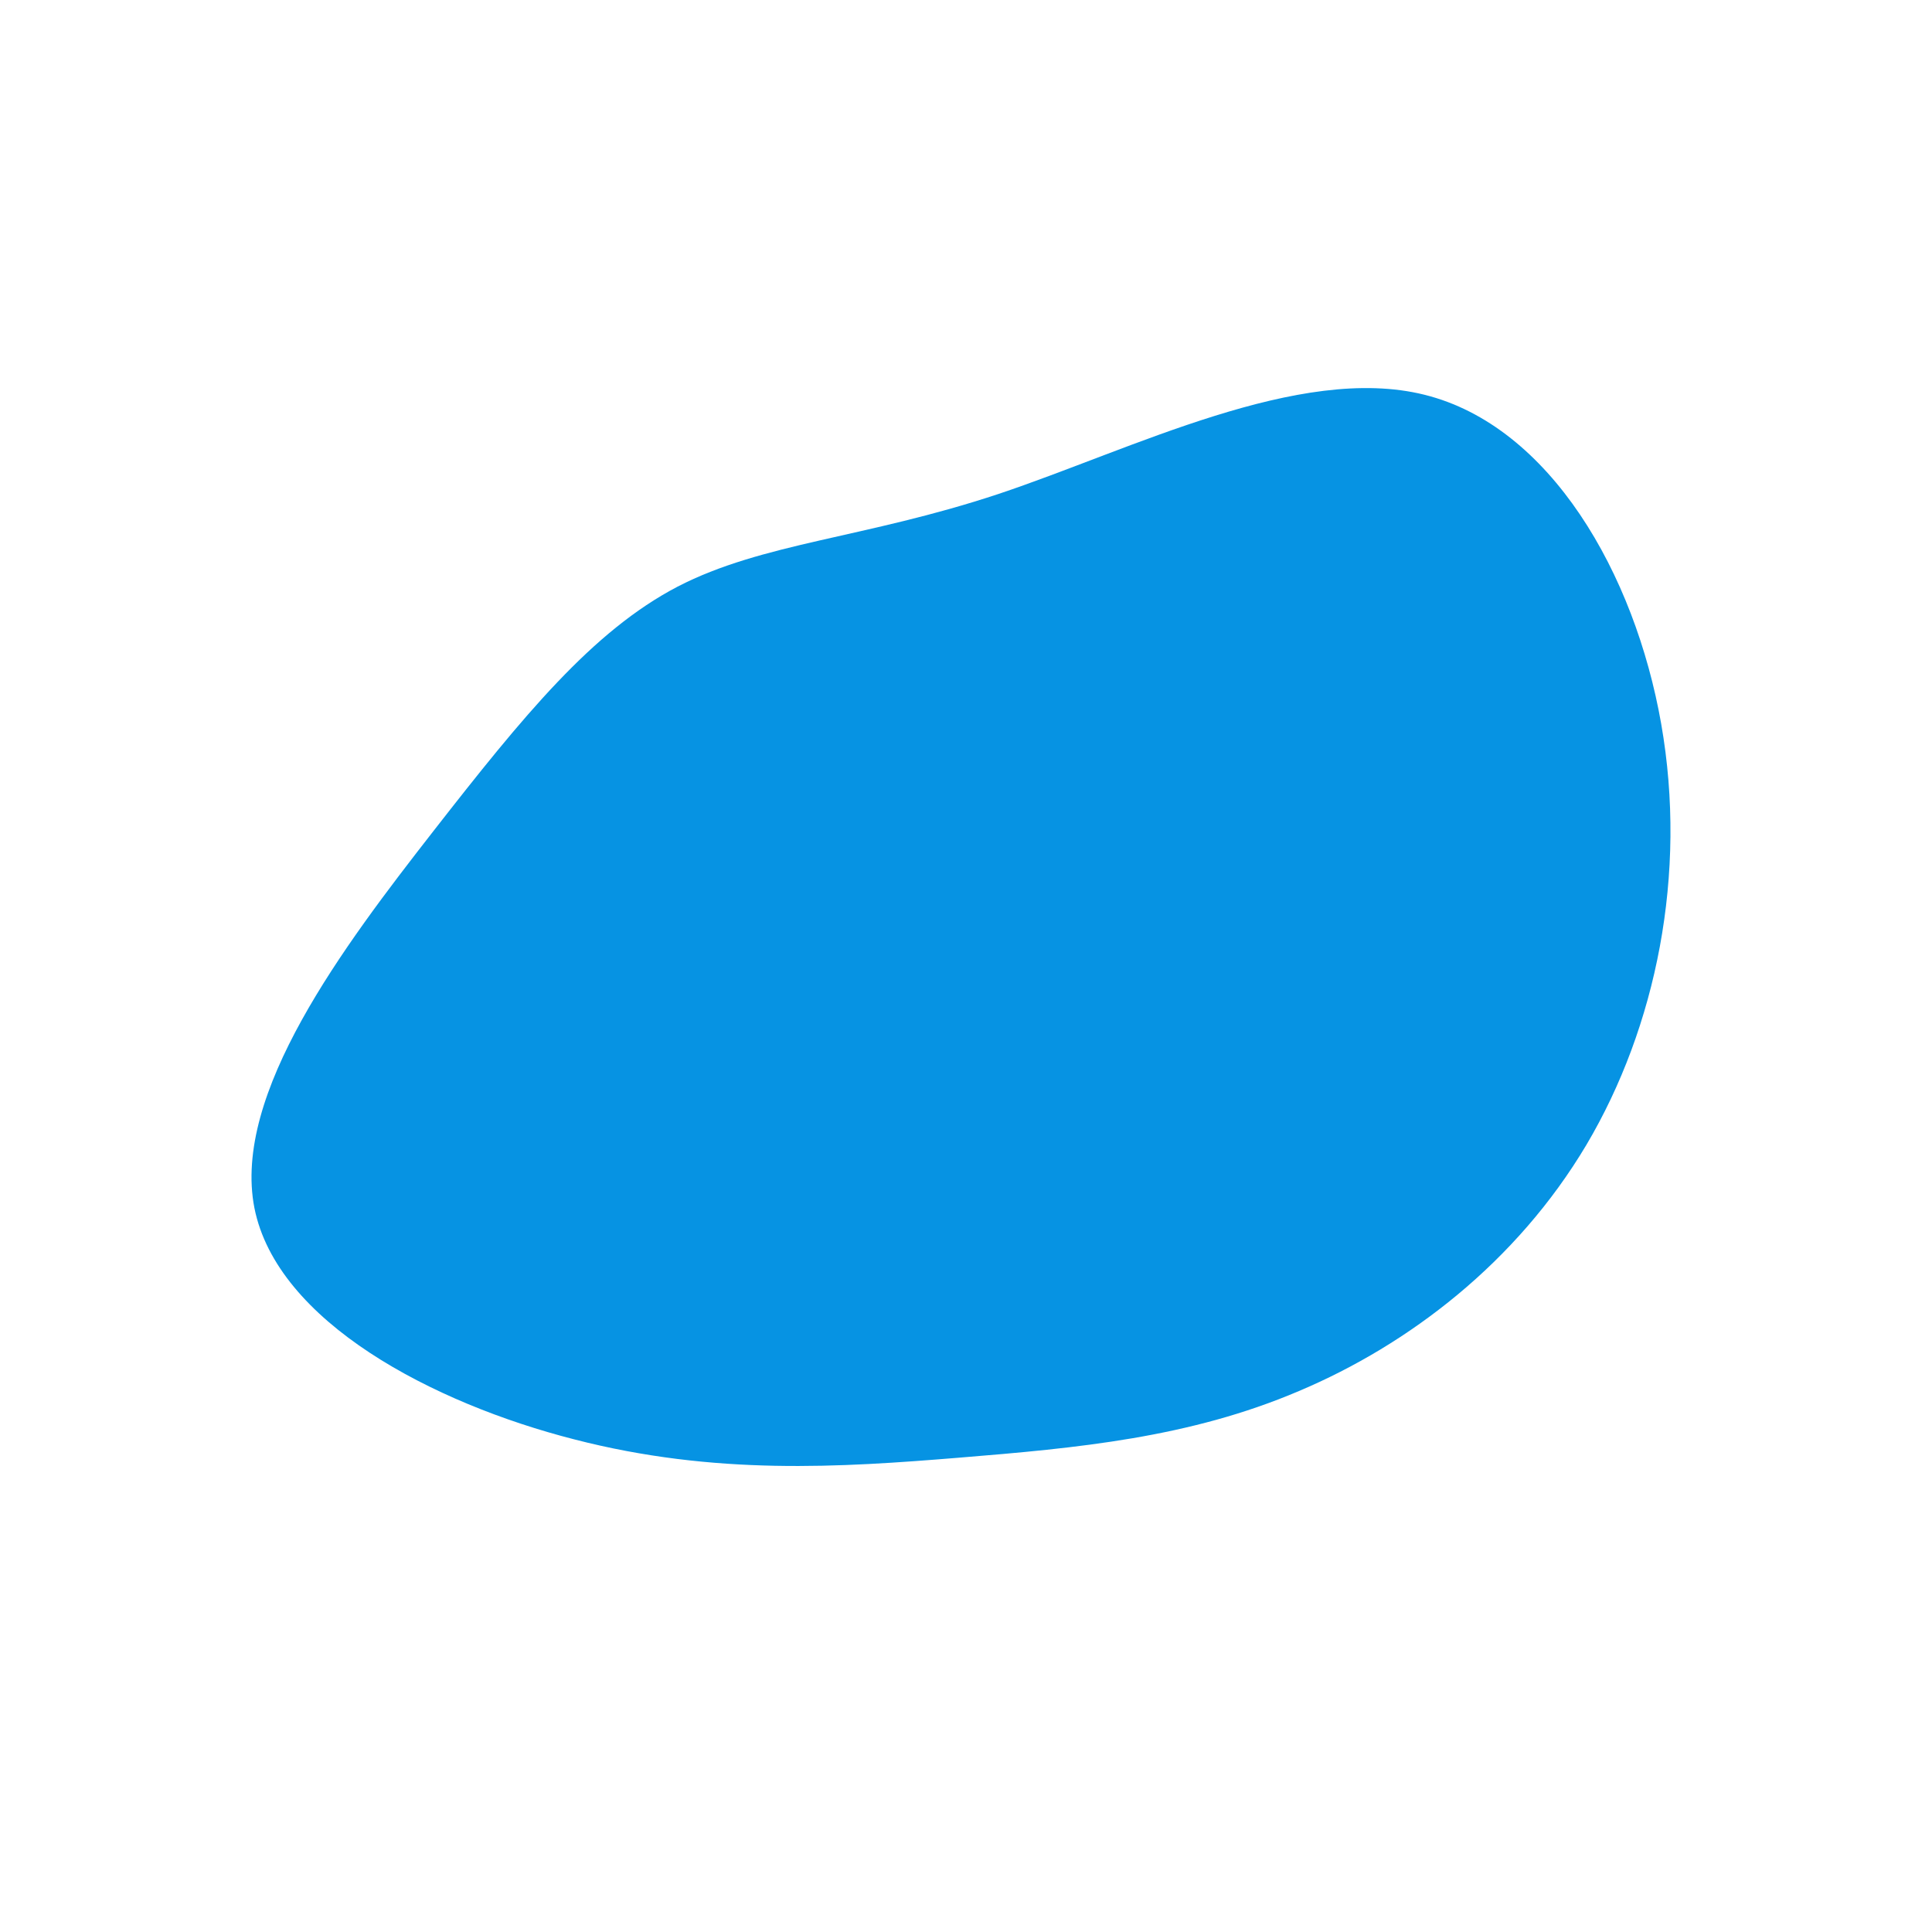 <?xml version="1.0" standalone="no"?>
<svg
  width="600"
  height="600"
  viewBox="0 0 600 600"
  xmlns="http://www.w3.org/2000/svg"
>
  <g transform="translate(300,300)">
    <path d="M142.4,-177.4C181.4,-167.7,207.7,-121.9,215.9,-75.2C224.1,-28.5,214.3,19,192.7,55.5C171,92,137.5,117.6,103.4,132C69.4,146.5,34.7,149.7,-2.2,152.7C-39,155.7,-78,158.3,-121.7,147C-165.5,135.8,-214,110.5,-221,75.1C-227.9,39.7,-193.4,-6,-165.4,-41.9C-137.4,-77.8,-116,-104,-89.6,-117.8C-63.1,-131.5,-31.5,-132.8,10.1,-146.6C51.7,-160.5,103.5,-187.1,142.4,-177.4Z" fill="#0693e3" />
  </g>
</svg>
    